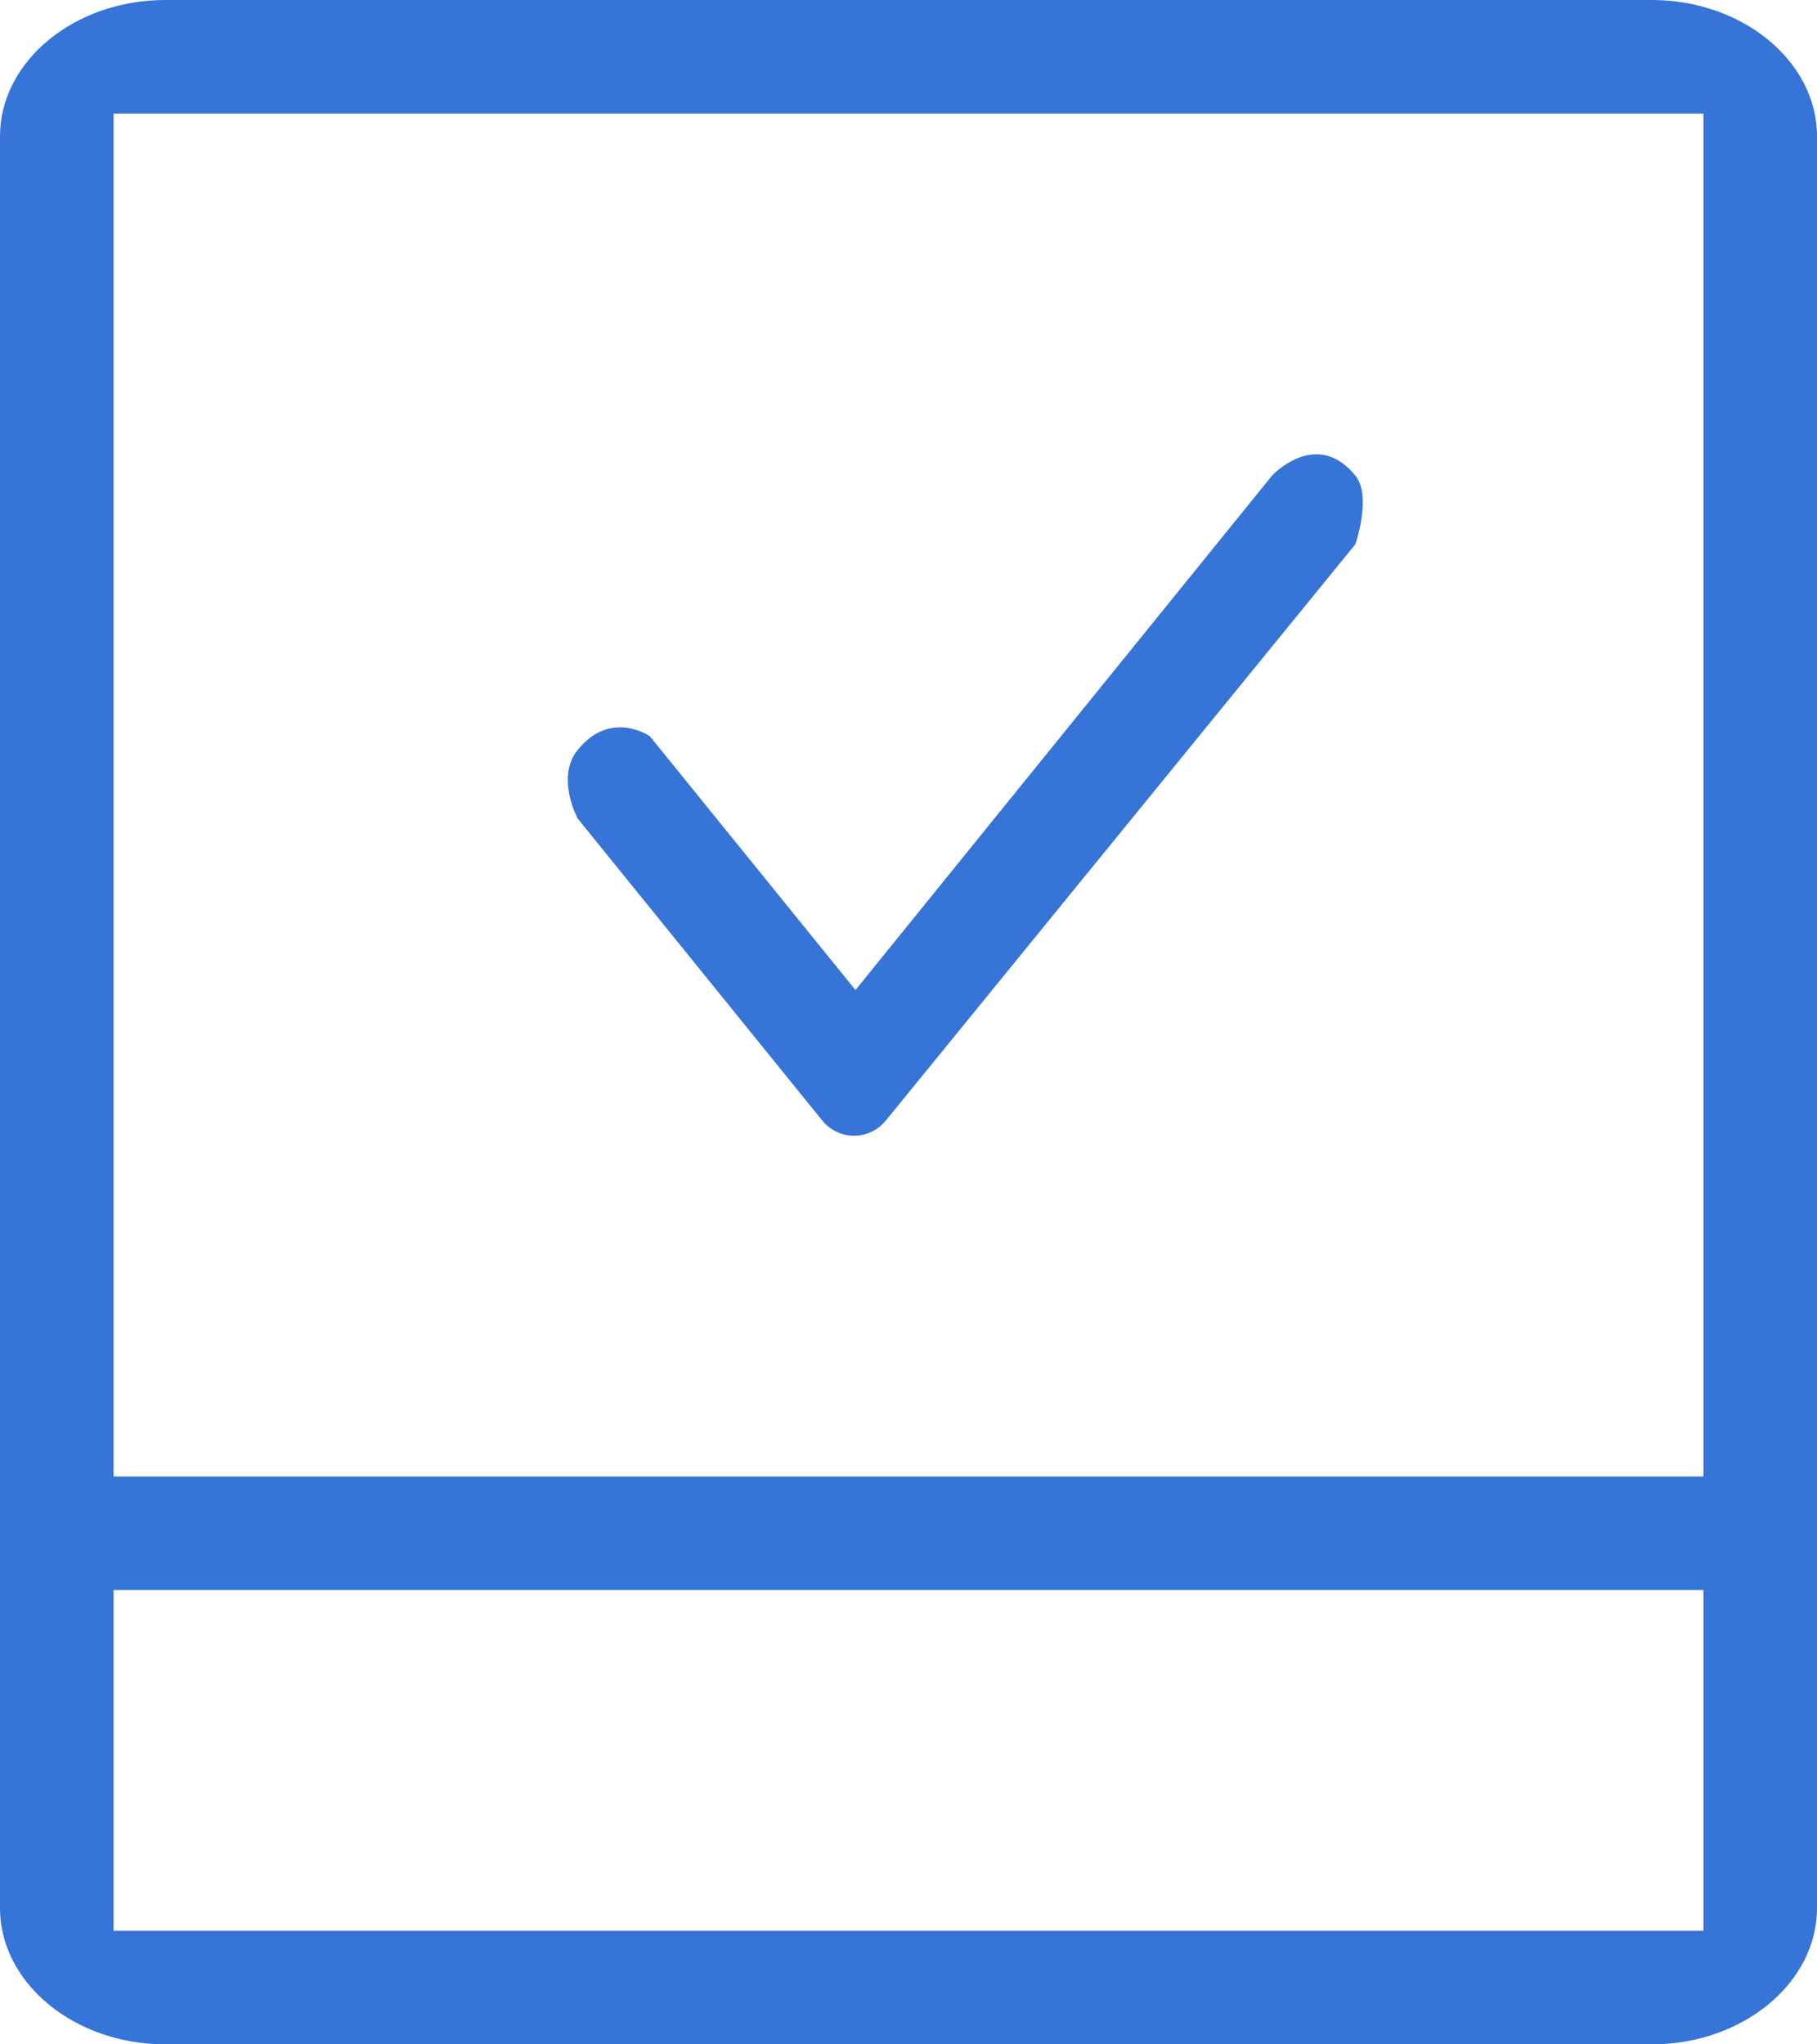 <?xml version="1.0" encoding="UTF-8"?>
<svg width="16px" height="18px" viewBox="0 0 16 18" version="1.1" xmlns="http://www.w3.org/2000/svg" xmlns:xlink="http://www.w3.org/1999/xlink">
    <title>手机验证</title>
    <g id="登录" stroke="none" stroke-width="1" fill="none" fill-rule="evenodd">
        <g id="忘记密码-流程" transform="translate(-146, -78)" fill="#3674D7" fill-rule="nonzero">
            <g id="编组-7" transform="translate(119, 76)">
                <g id="编组-6">
                    <g id="编组-5" transform="translate(0, 2)">
                        <g id="手机验证" transform="translate(27, 0)">
                            <path d="M14.545,0 L1.455,0 C0.655,0 0,0.54 0,1.2 L0,16.8 C0,17.46 0.655,18 1.455,18 L14.545,18 C15.345,18 16,17.46 16,16.8 L16,1.2 C16,0.54 15.345,0 14.545,0 Z M15,17 L1,17 L1,14 L15,14 L15,17 Z M15,13 L1,13 L1,1 L15,1 L15,13 Z" id="形状"></path>
                            <path d="M7.239,9.864 C7.386,10.045 7.655,10.045 7.802,9.864 L11.935,4.792 C11.935,4.792 12.082,4.369 11.935,4.188 C11.592,3.765 11.201,4.188 11.201,4.188 L7.533,8.717 L5.723,6.483 C5.723,6.483 5.38,6.241 5.087,6.603 C4.891,6.845 5.087,7.207 5.087,7.207 L7.239,9.864 L7.239,9.864 Z" id="路径"></path>
                        </g>
                    </g>
                </g>
            </g>
        </g>
    </g>
</svg>